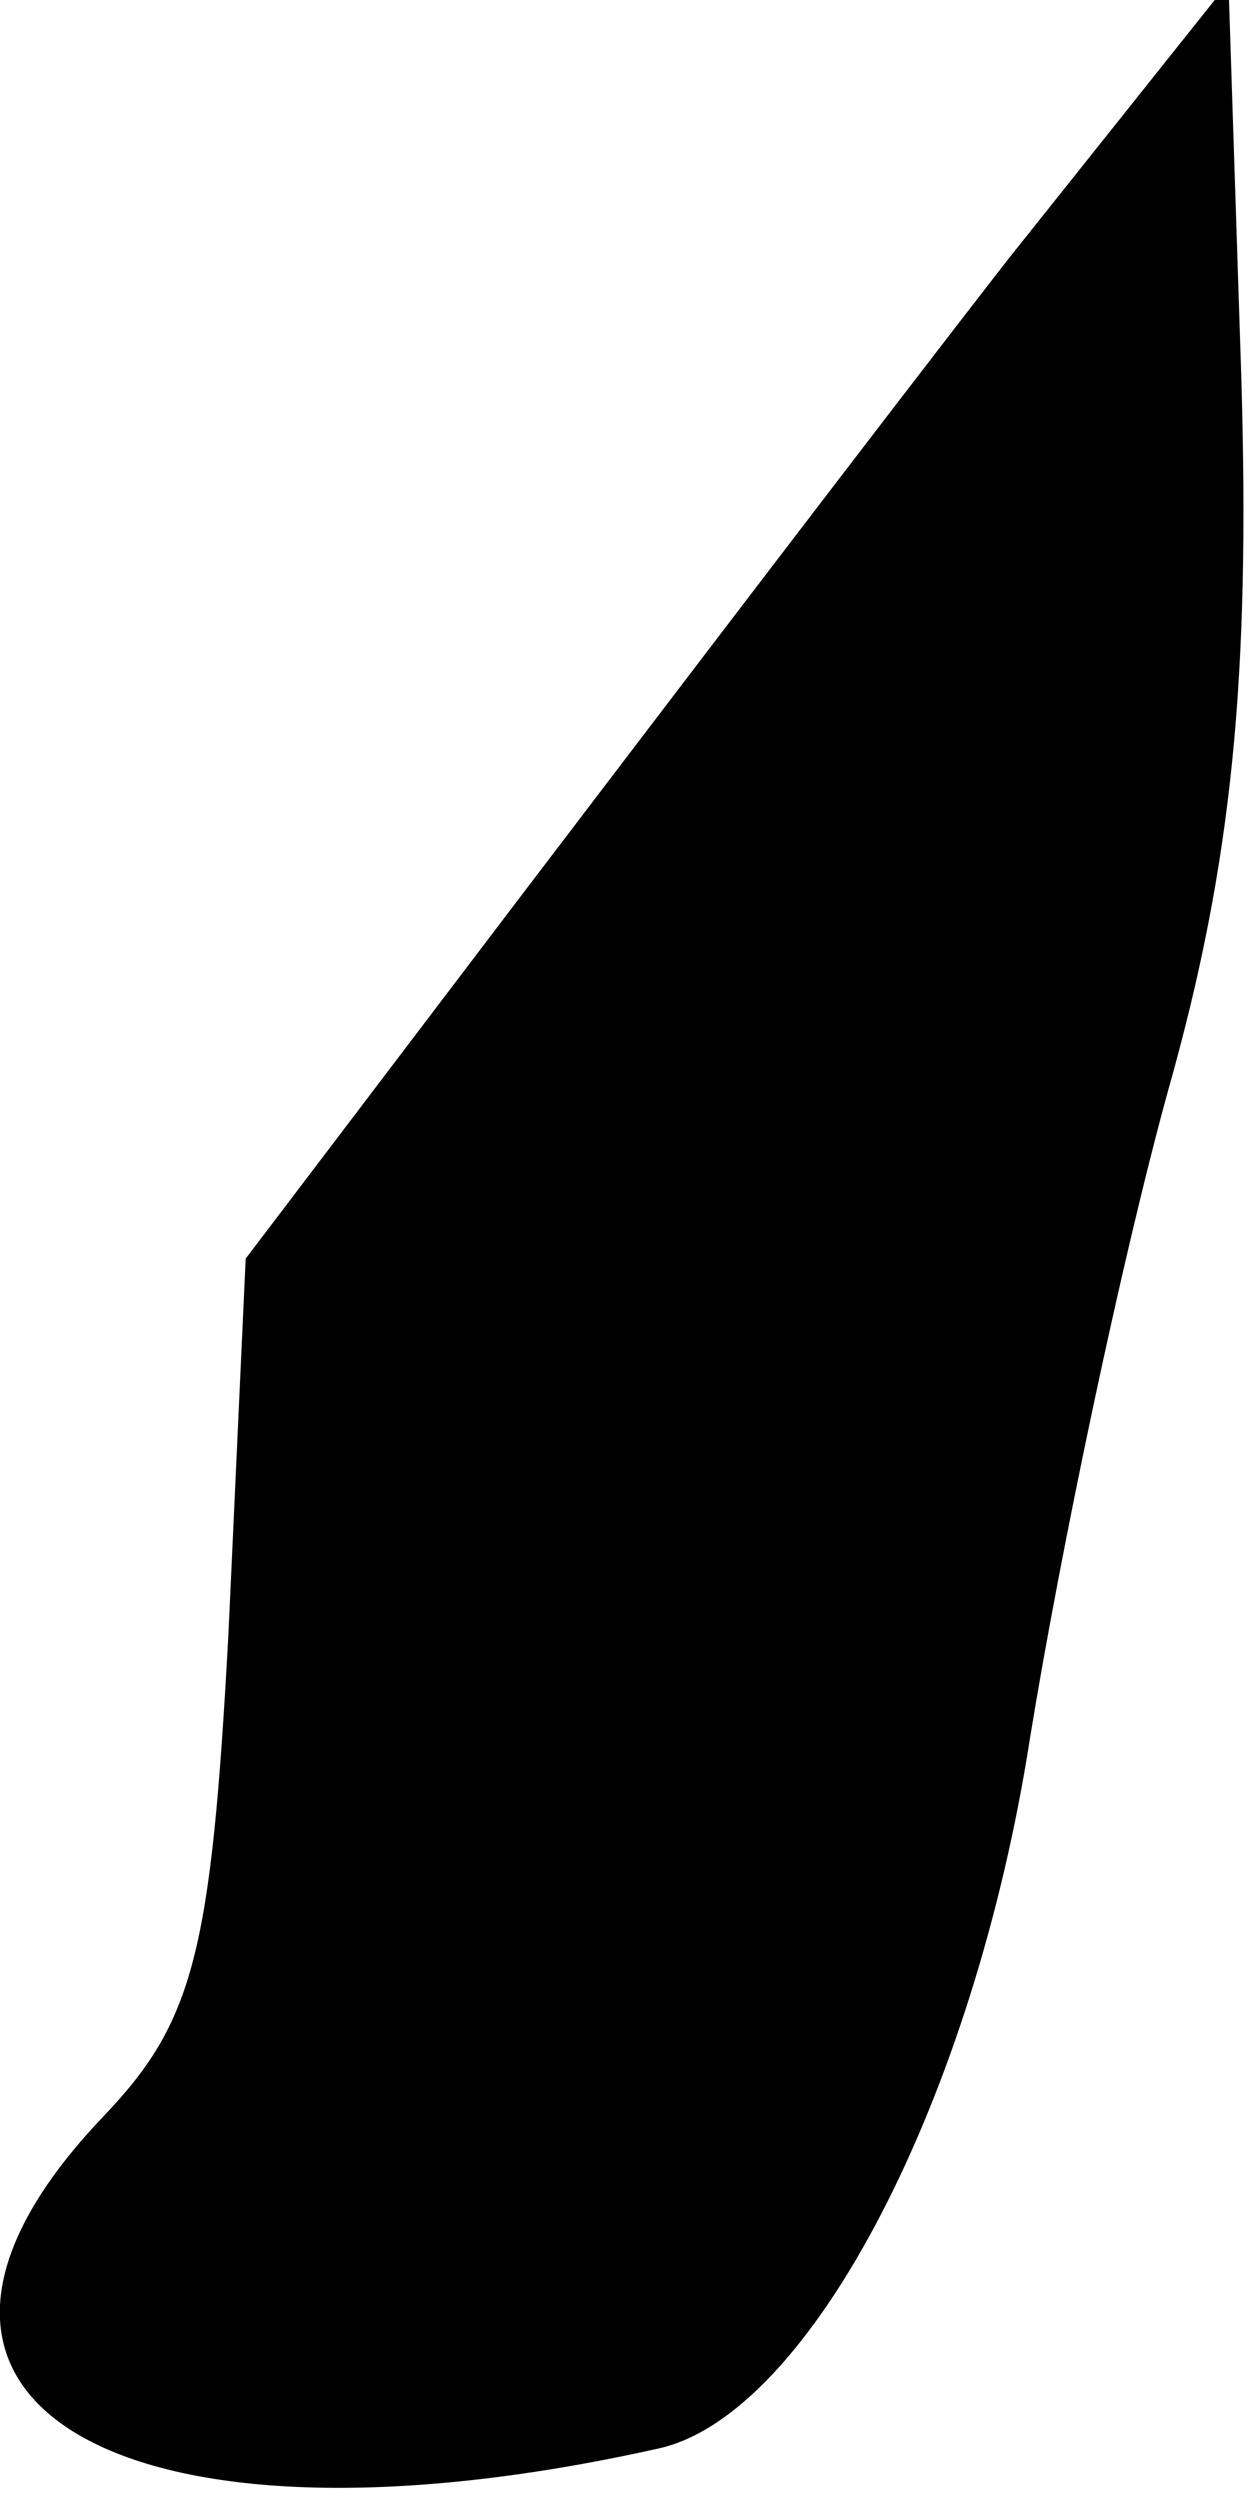<?xml version="1.0" standalone="no"?>
<!DOCTYPE svg PUBLIC "-//W3C//DTD SVG 20010904//EN"
 "http://www.w3.org/TR/2001/REC-SVG-20010904/DTD/svg10.dtd">
<svg version="1.0" xmlns="http://www.w3.org/2000/svg"
 width="29pt" height="58pt" viewBox="0 0 29 58"
 preserveAspectRatio="xMidYMid meet">
<g transform="translate(0,58) scale(0.1,-0.1)"
fill="#000000" stroke="none">
<path fill="#000000" stroke="none" d="M234 520 c-28 -36 -79 -103 -114 -149
l-63 -83 -4 -87 c-4 -74 -8 -90 -29 -112 -63 -66 4 -105 129 -77 35 8 73 81
86 165 7 43 21 110 32 150 15 53 19 96 17 165 l-3 92 -51 -64z"/>
</g>
</svg>
